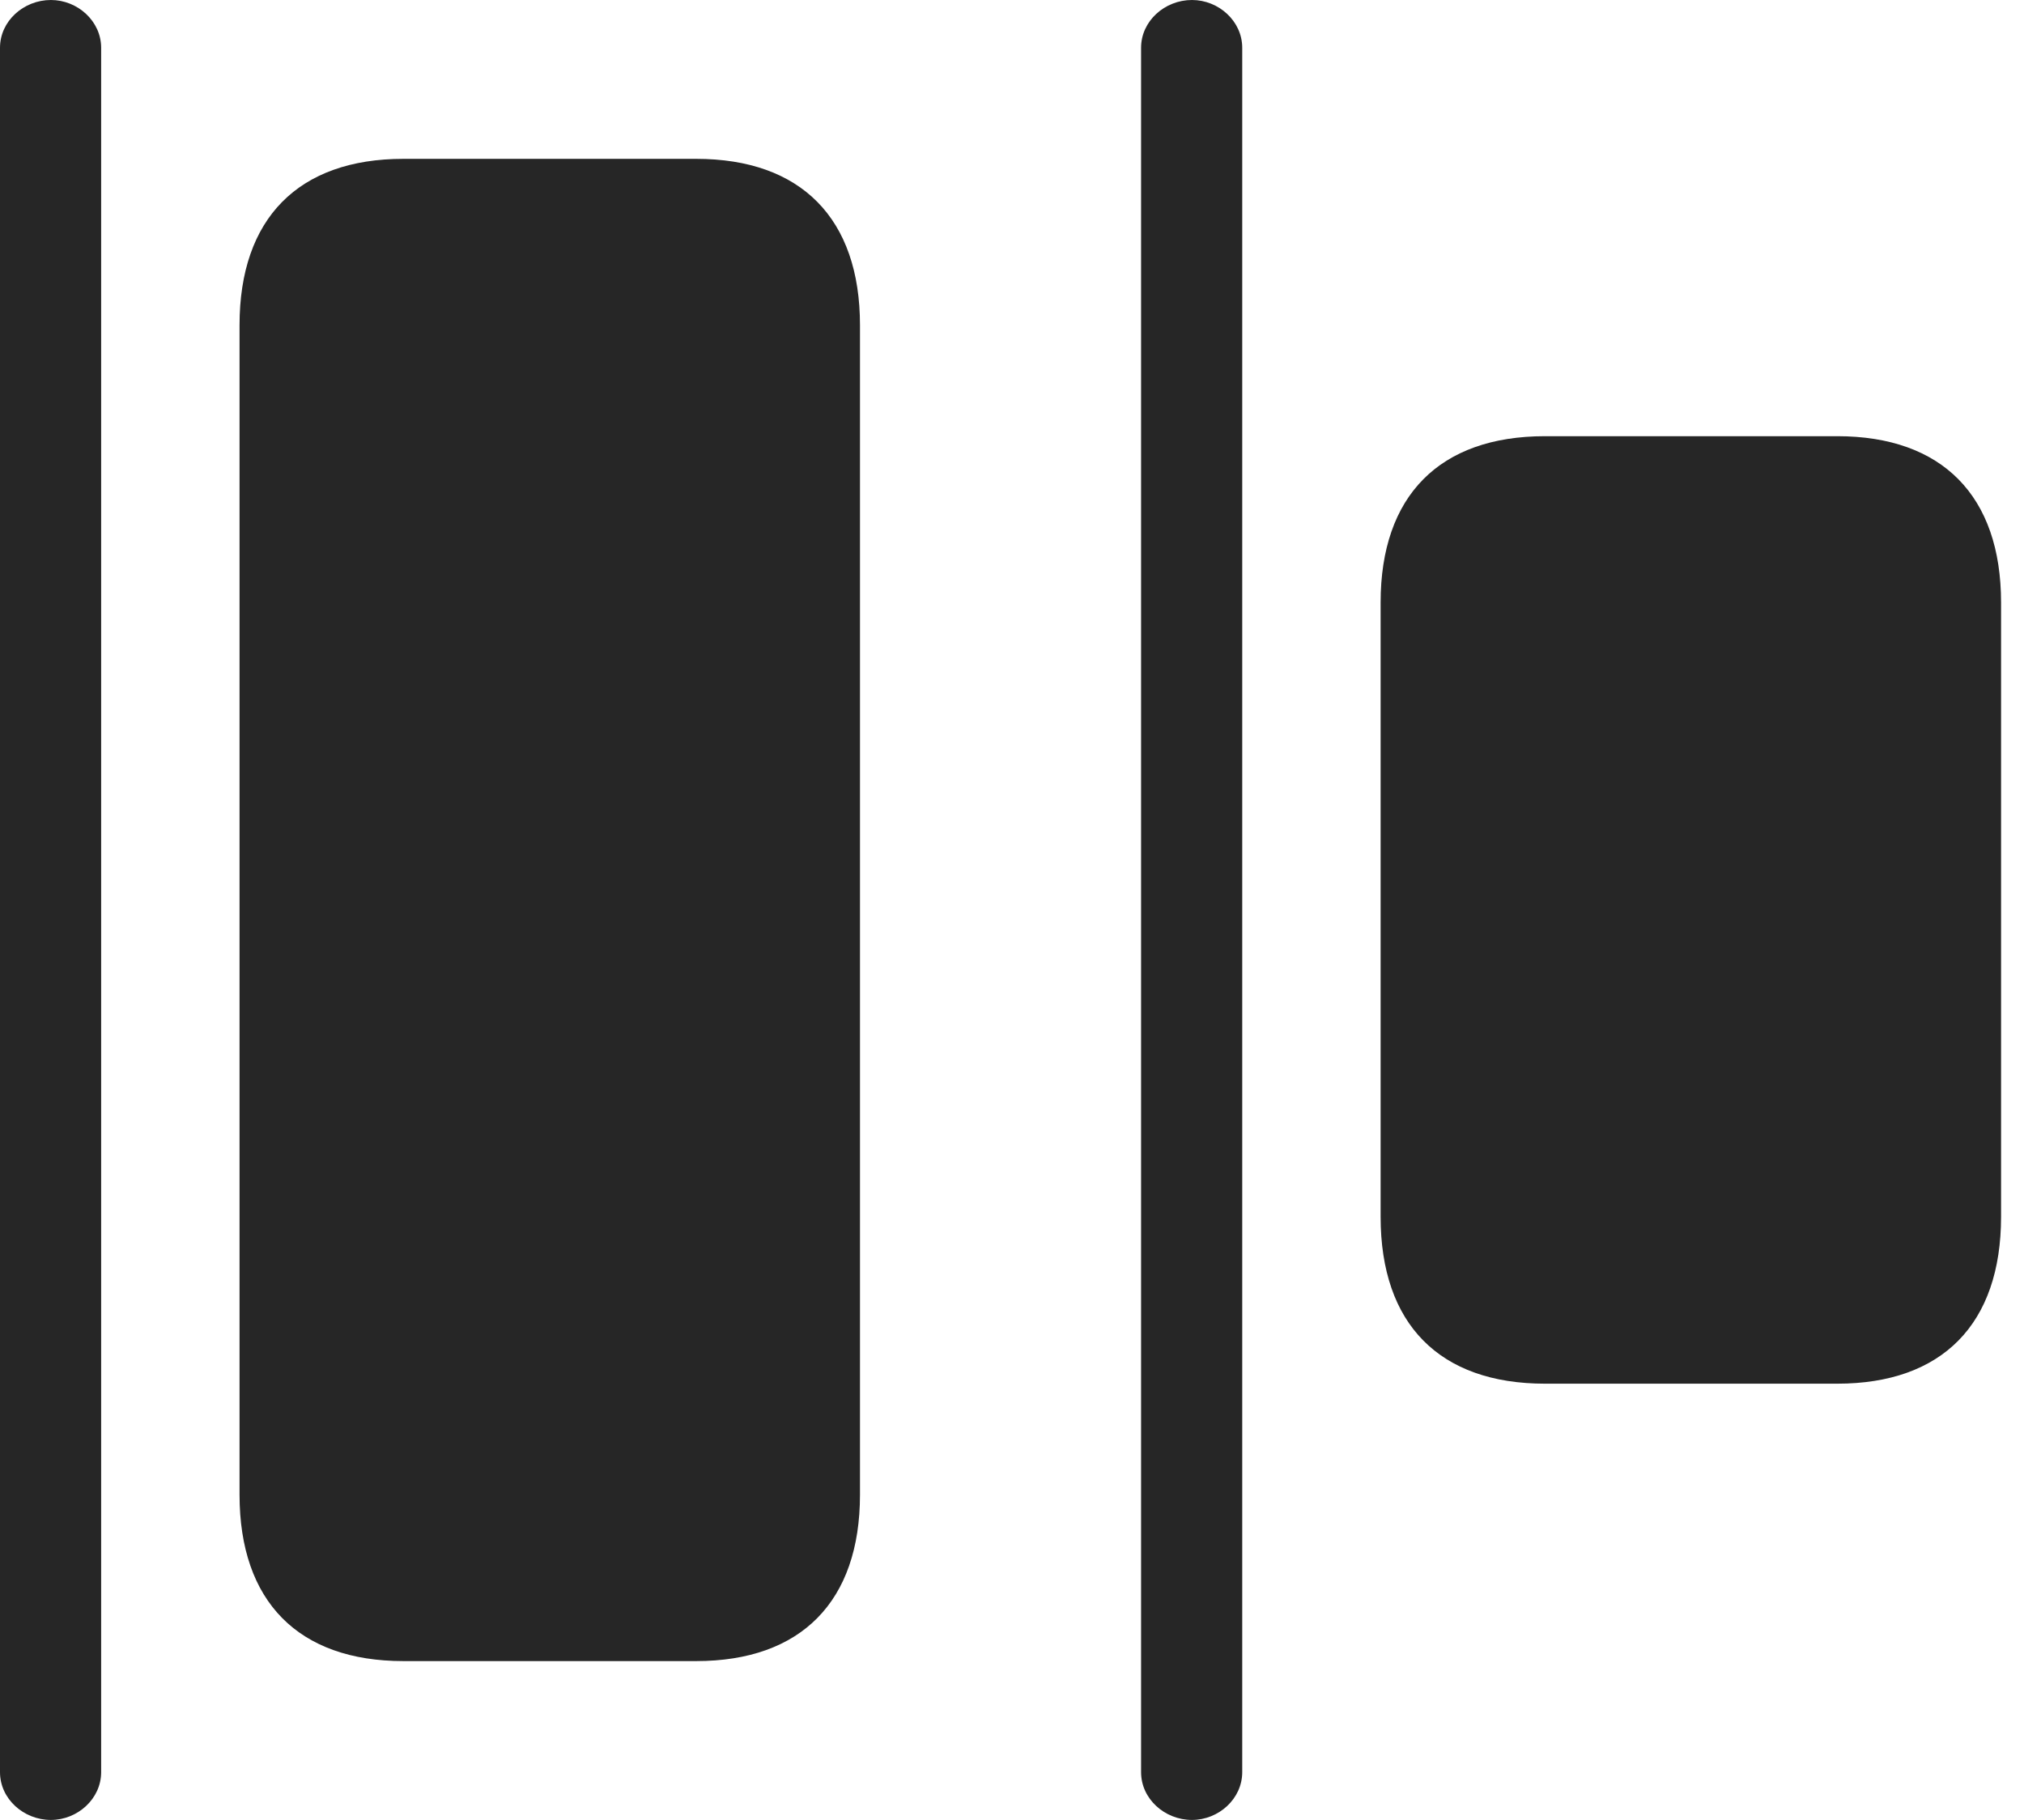 <?xml version="1.0" encoding="UTF-8"?>
<!--Generator: Apple Native CoreSVG 326-->
<!DOCTYPE svg
PUBLIC "-//W3C//DTD SVG 1.1//EN"
       "http://www.w3.org/Graphics/SVG/1.1/DTD/svg11.dtd">
<svg version="1.1" xmlns="http://www.w3.org/2000/svg" xmlns:xlink="http://www.w3.org/1999/xlink" viewBox="0 0 31.855 28.643">
 <g>
  <rect height="28.643" opacity="0" width="31.855" x="0" y="0"/>
  <path d="M6.348 26.143L10.957 26.143C12.607 26.143 13.535 25.205 13.535 23.525L13.535 5.117C13.535 3.438 12.607 2.5 10.957 2.5L6.348 2.5C4.697 2.5 3.77 3.438 3.77 5.117L3.77 23.525C3.77 25.205 4.697 26.143 6.348 26.143ZM24.316 21.777L28.916 21.777C30.566 21.777 31.494 20.84 31.494 19.15L31.494 9.482C31.494 7.803 30.566 6.865 28.916 6.865L24.316 6.865C22.656 6.865 21.729 7.803 21.729 9.482L21.729 19.15C21.729 20.84 22.656 21.777 24.316 21.777Z" fill="black" fill-opacity="0.85"/>
  <path d="M0.801 28.643C1.221 28.643 1.592 28.311 1.592 27.891L1.592 0.752C1.592 0.332 1.221 0 0.801 0C0.371 0 0 0.332 0 0.752L0 27.891C0 28.311 0.371 28.643 0.801 28.643ZM18.76 28.643C19.18 28.643 19.551 28.311 19.551 27.891L19.551 0.752C19.551 0.332 19.18 0 18.76 0C18.33 0 17.959 0.332 17.959 0.752L17.959 27.891C17.959 28.311 18.33 28.643 18.76 28.643Z" fill="black" fill-opacity="0.85"/>
 </g>
</svg>
